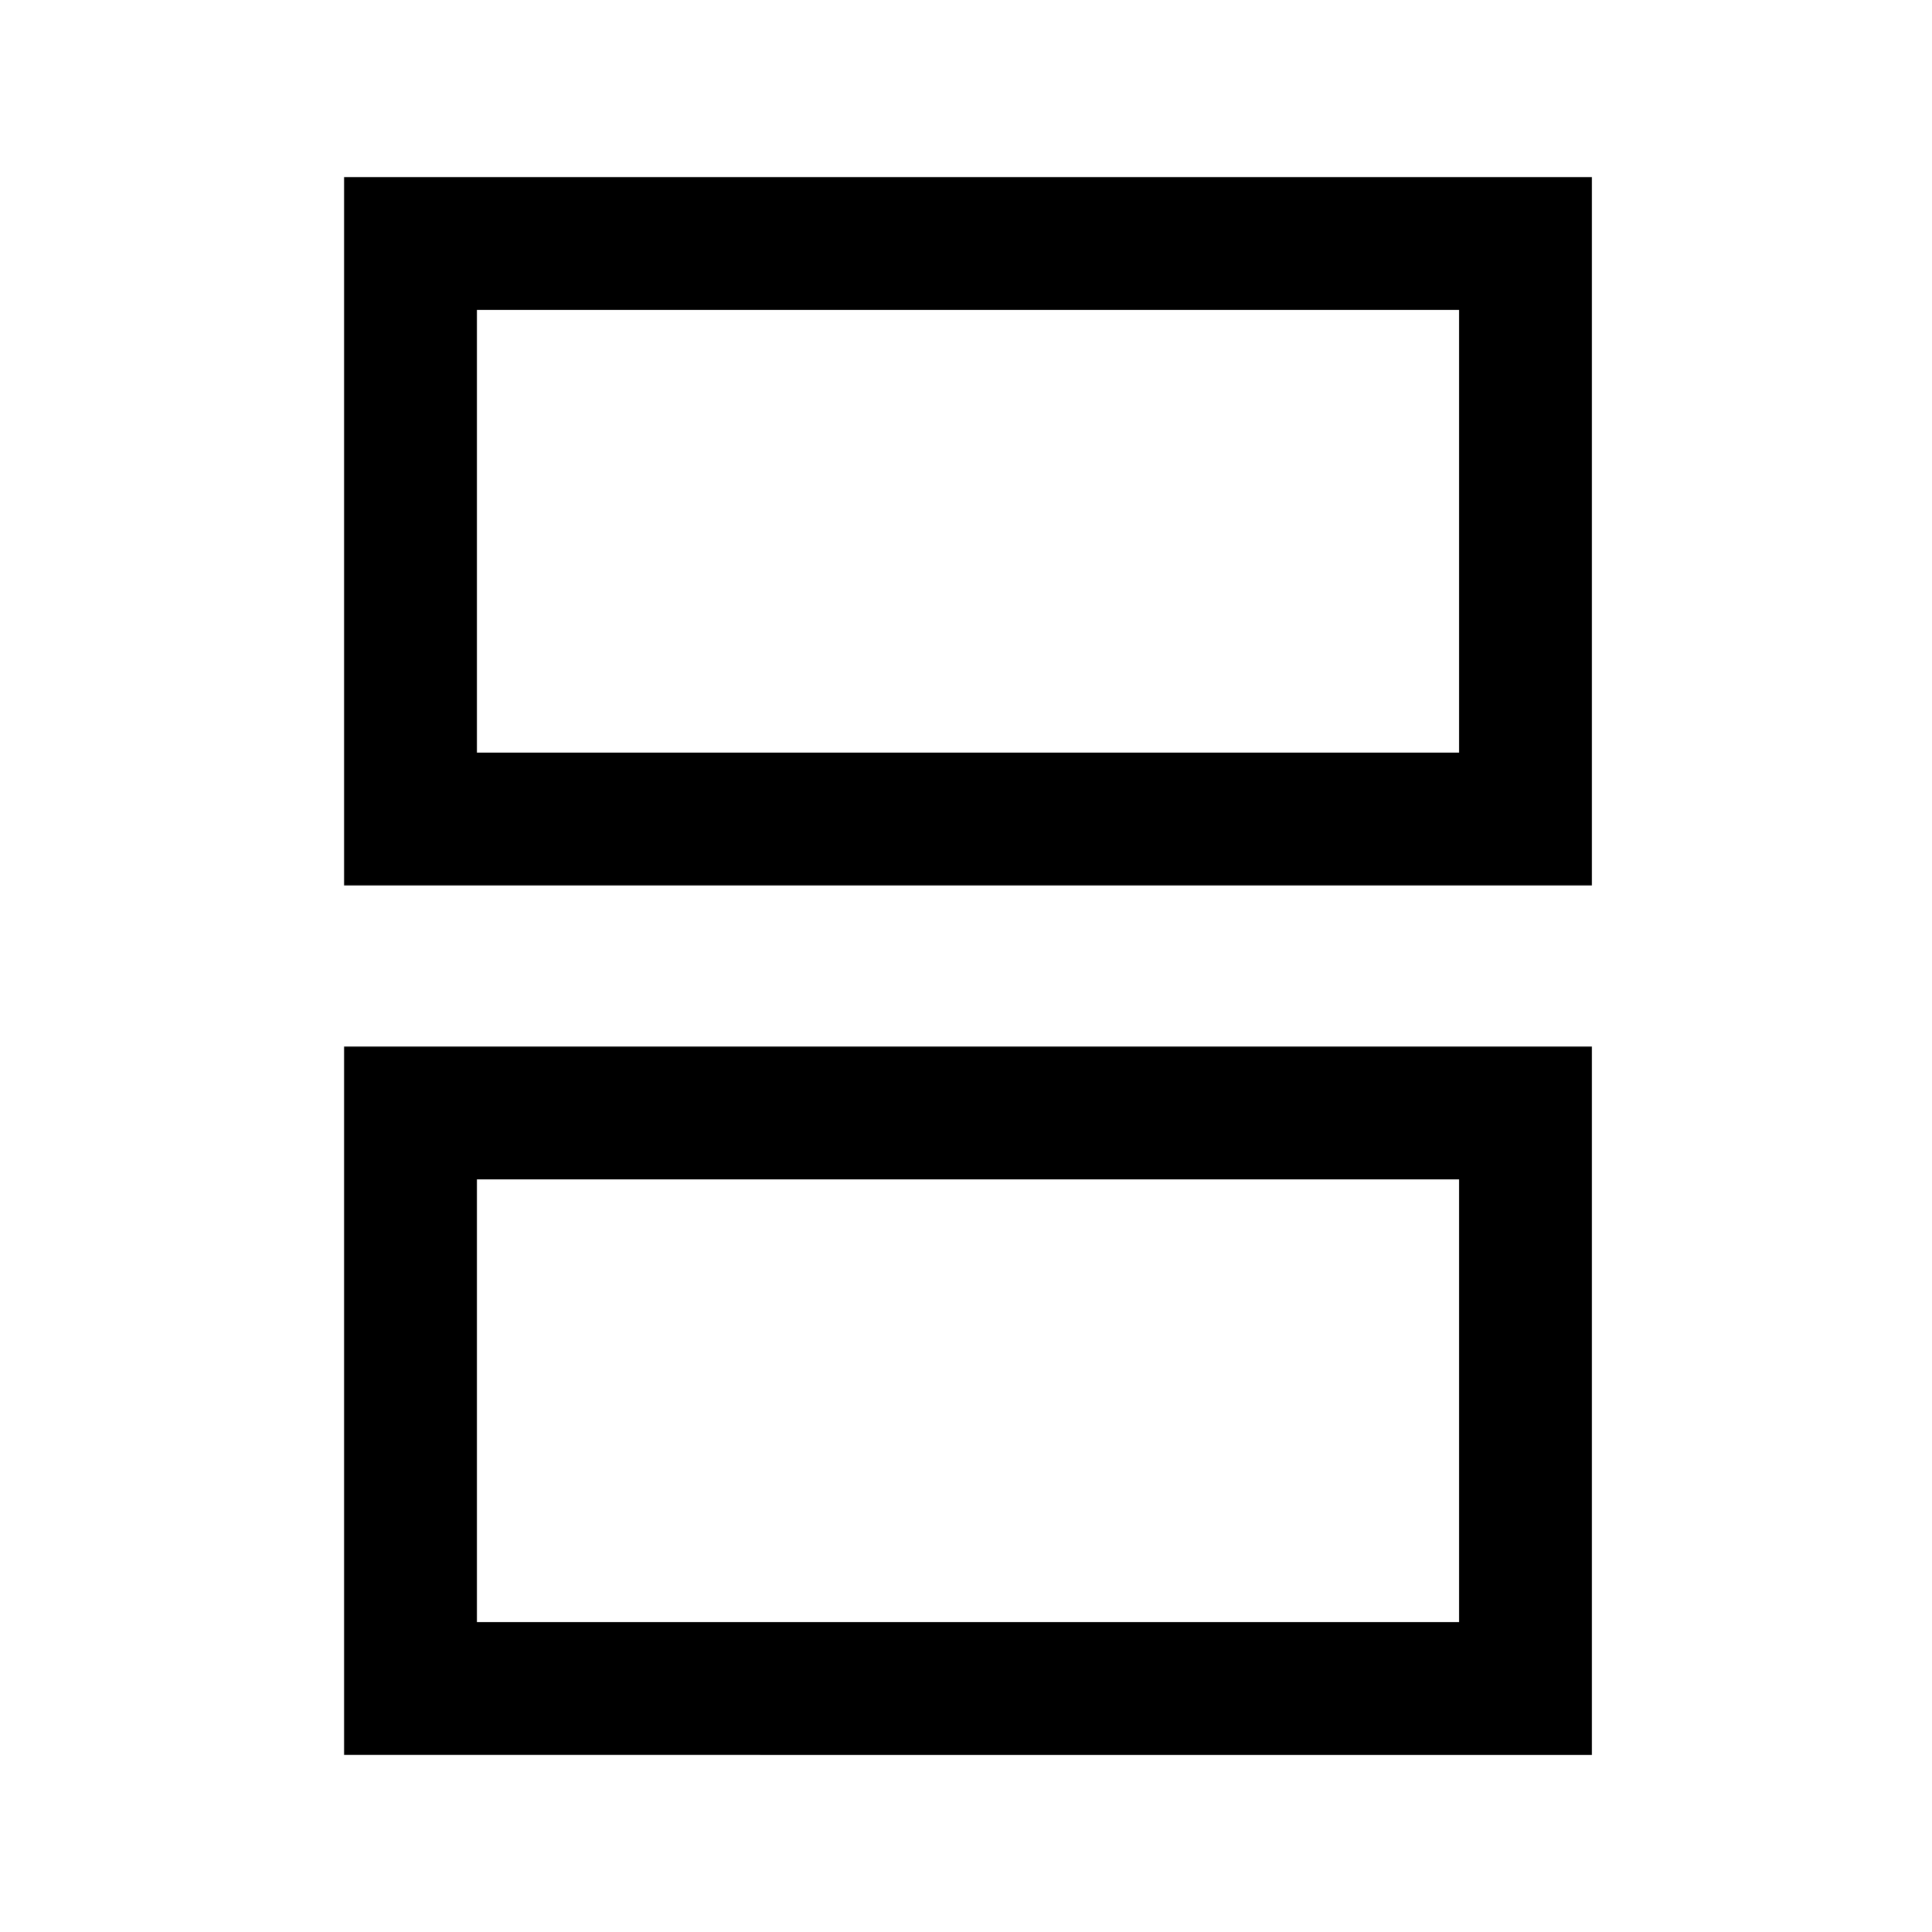 <svg xmlns="http://www.w3.org/2000/svg" height="24" width="24"><path d="M5.925 9.35h12.2v-5.5h-12.2ZM4.275 11V2.2h15.5V11Zm1.65 9.15h12.2v-5.5h-12.2Zm-1.65 1.65V13h15.5v8.8Zm1.65-12.45v-5.5 5.5Zm0 10.8v-5.5 5.5Z"/></svg>